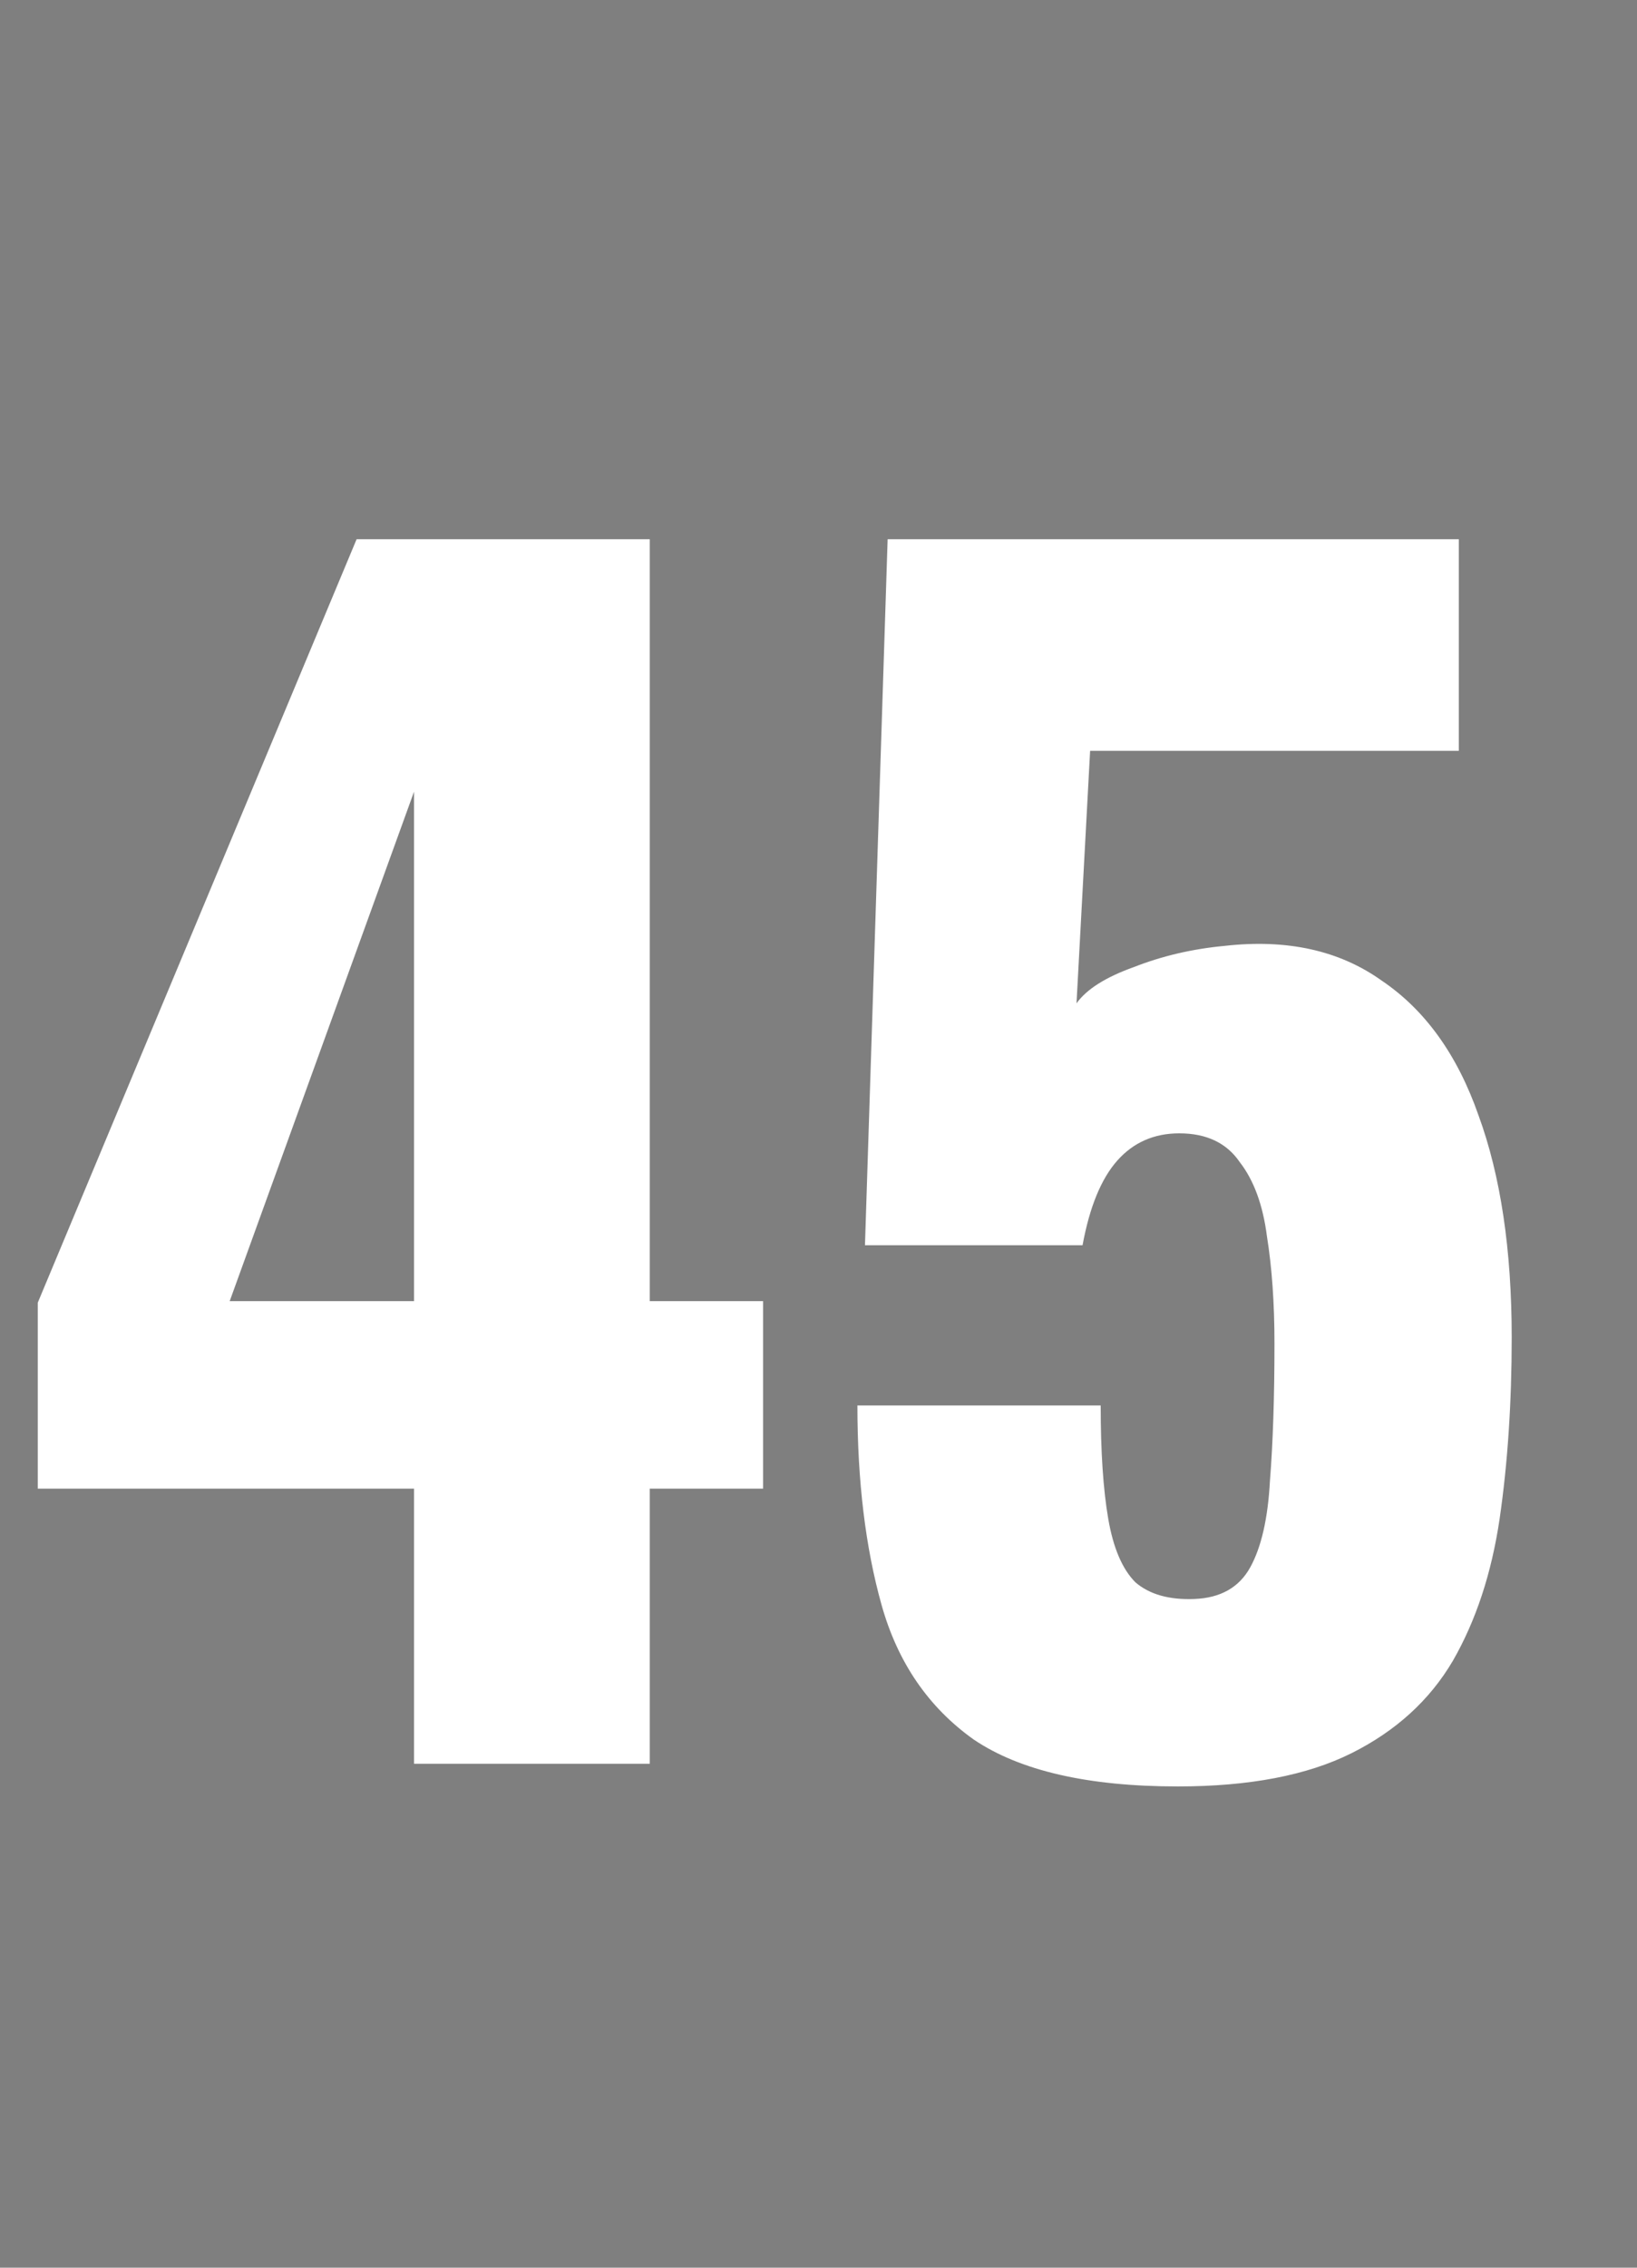 <svg xmlns="http://www.w3.org/2000/svg" fill="none" viewBox="0 0 13 18" height="18" width="13">
<rect x="0" y="0" width="13" height="18" fill="#808080" stroke="none"/>
<rect fill-opacity="0.01" fill="#0D0E12" height="18" width="13"></rect>
<path fill="white" d="M3.288 14V11.816H0.3V10.34L2.832 4.28H5.16V10.328H6.06V11.816H5.16V14H3.288ZM1.824 10.328H3.288V6.284L1.824 10.328ZM9.353 14.18C8.641 14.18 8.101 14.056 7.733 13.808C7.373 13.552 7.129 13.196 7.001 12.74C6.873 12.284 6.809 11.756 6.809 11.156H8.741C8.741 11.524 8.761 11.824 8.801 12.056C8.841 12.288 8.913 12.456 9.017 12.56C9.129 12.656 9.285 12.7 9.485 12.692C9.693 12.684 9.841 12.6 9.929 12.44C10.017 12.28 10.069 12.052 10.085 11.756C10.109 11.452 10.121 11.088 10.121 10.664C10.121 10.344 10.101 10.06 10.061 9.812C10.029 9.564 9.957 9.368 9.845 9.224C9.741 9.072 9.581 8.996 9.365 8.996C9.165 8.996 9.001 9.068 8.873 9.212C8.745 9.356 8.653 9.58 8.597 9.884H6.869L7.049 4.28H11.585V5.96H8.657L8.549 7.964C8.629 7.852 8.781 7.756 9.005 7.676C9.229 7.588 9.469 7.532 9.725 7.508C10.221 7.452 10.637 7.544 10.973 7.784C11.317 8.016 11.573 8.372 11.741 8.852C11.917 9.332 12.005 9.92 12.005 10.616C12.005 11.136 11.973 11.616 11.909 12.056C11.845 12.488 11.721 12.864 11.537 13.184C11.353 13.496 11.085 13.74 10.733 13.916C10.381 14.092 9.921 14.18 9.353 14.18Z"></path>
</svg>
